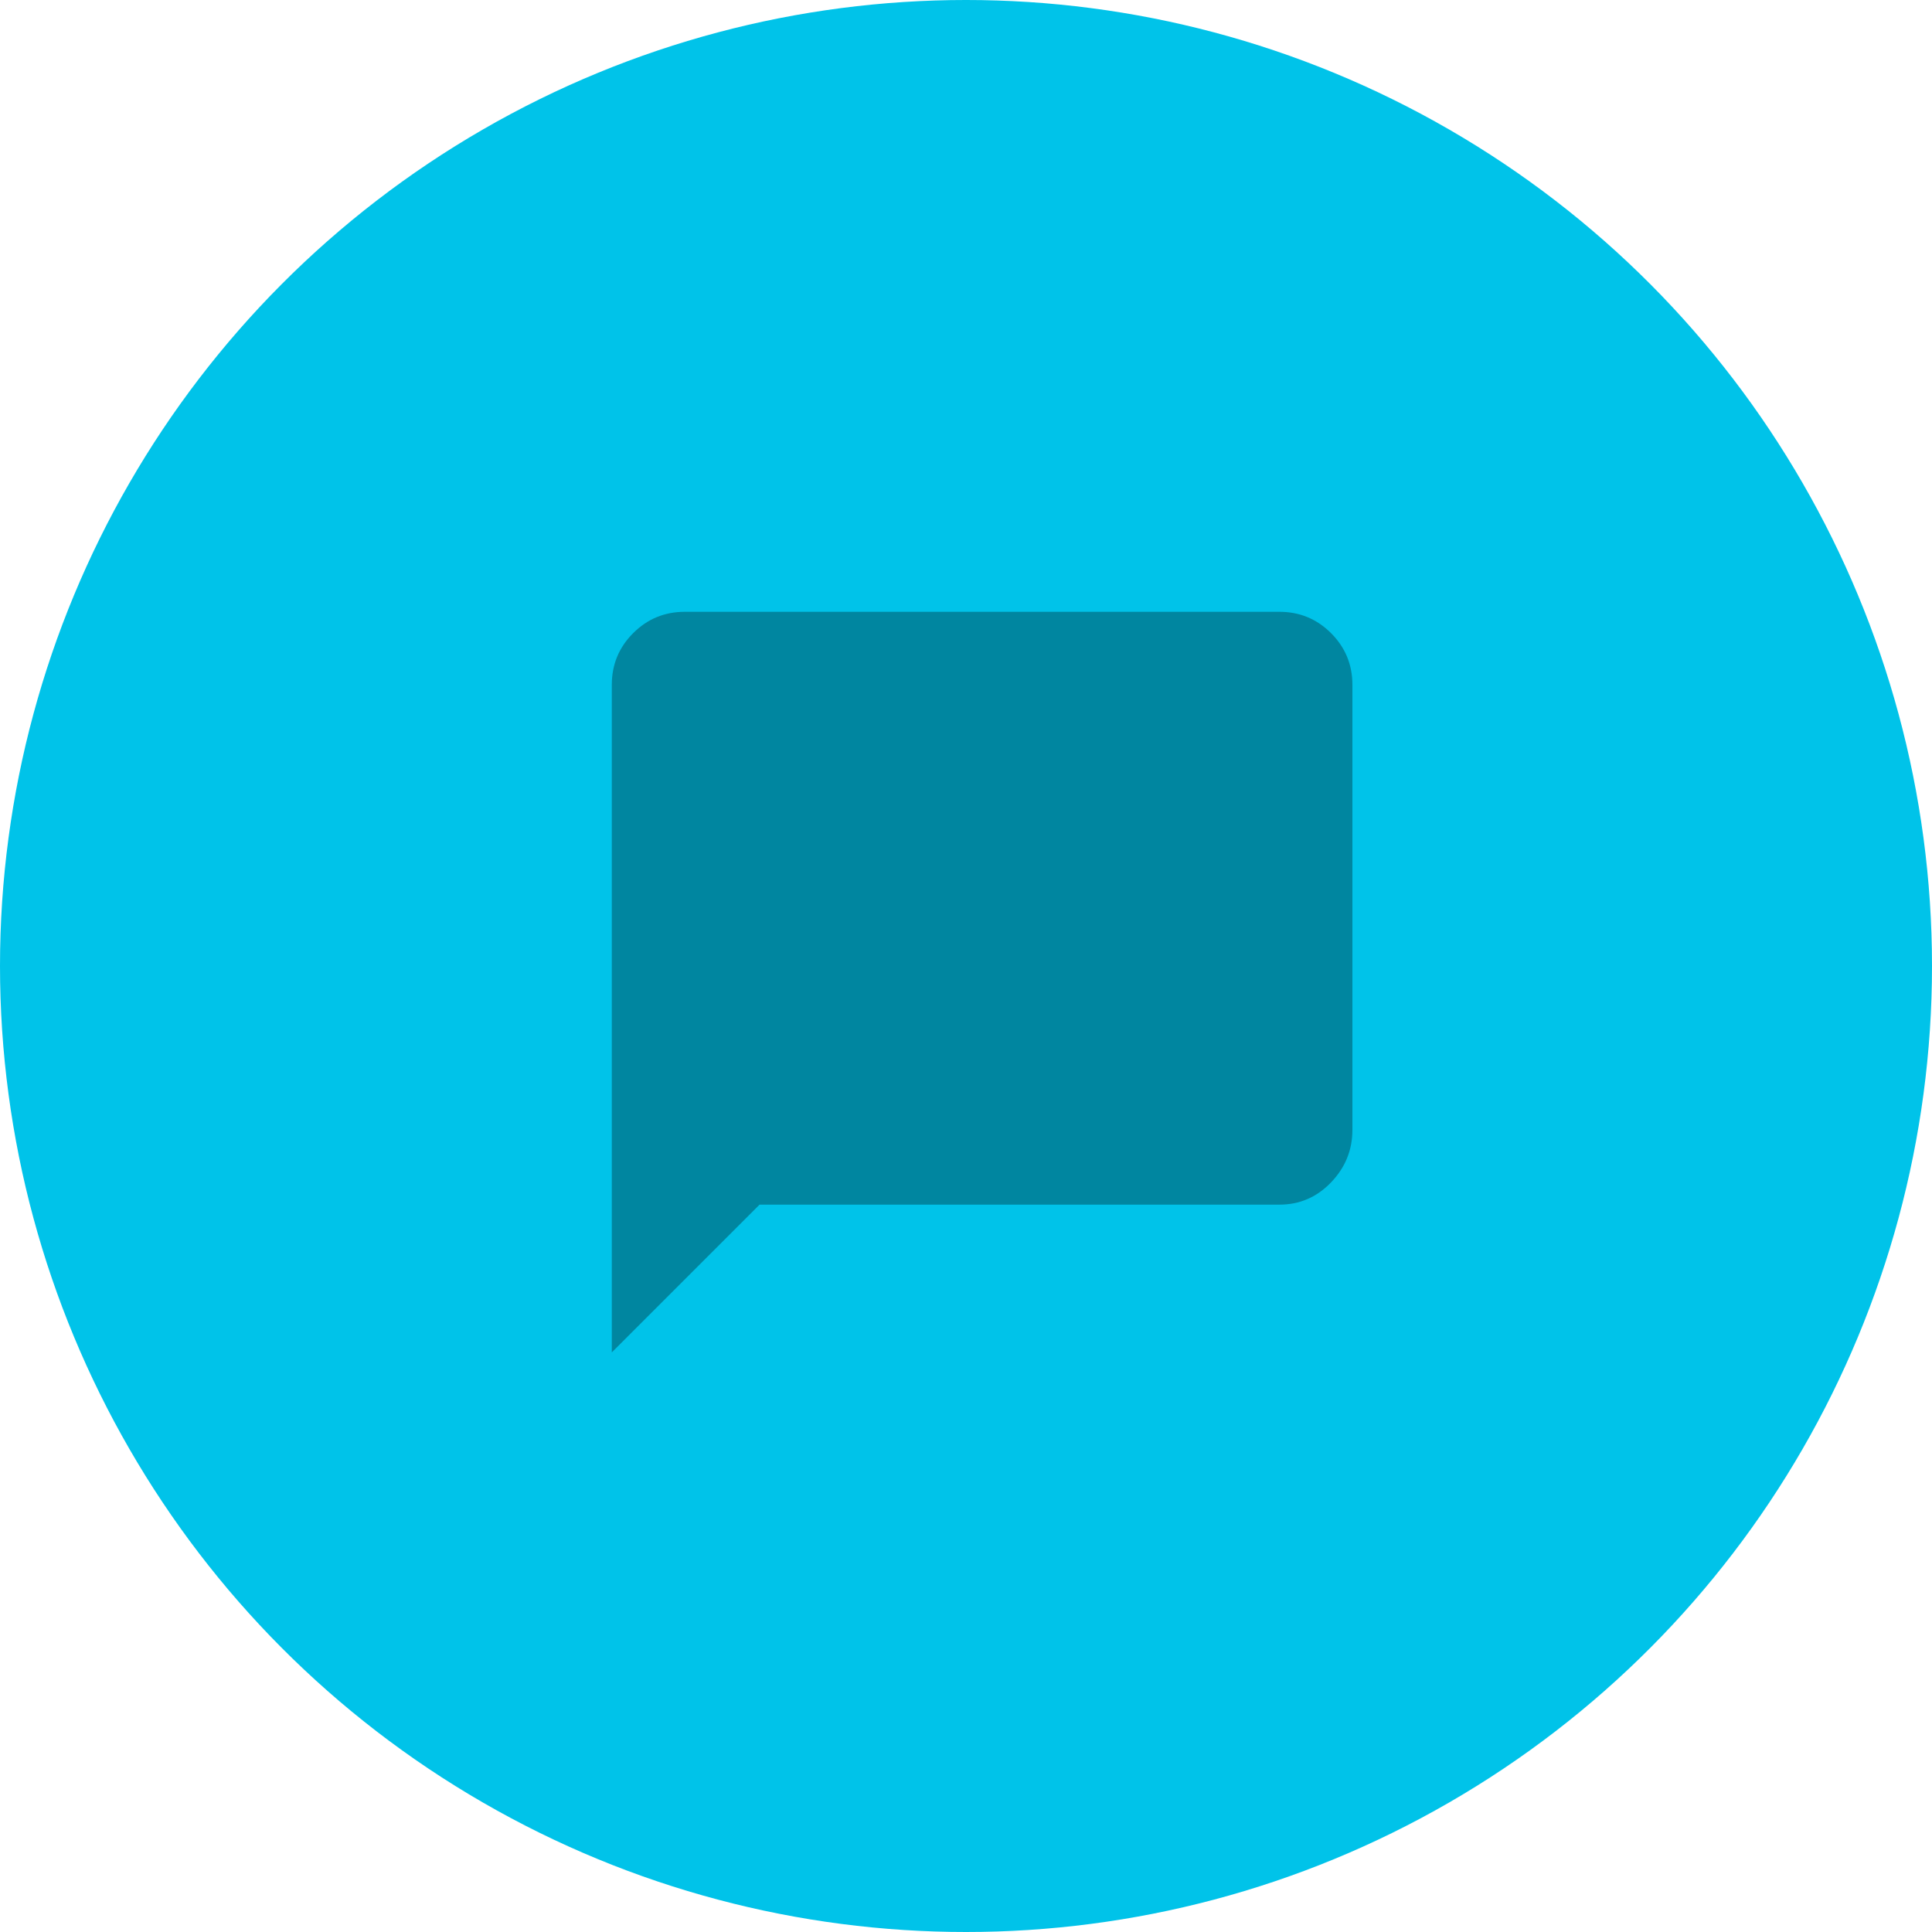 <?xml version="1.0" encoding="UTF-8"?>
<svg width="60px" height="60px" viewBox="0 0 60 60" version="1.1" xmlns="http://www.w3.org/2000/svg" xmlns:xlink="http://www.w3.org/1999/xlink">
    <!-- Generator: Sketch 52.2 (67145) - http://www.bohemiancoding.com/sketch -->
    <title>Group 13 Copy</title>
    <desc>Created with Sketch.</desc>
    <g id="Versão-atual" stroke="none" stroke-width="1" fill="none" fill-rule="evenodd">
        <g id="01.5---Float" transform="translate(-300, -19)">
            <g id="Group-34" transform="translate(123, 19)">
                <g id="Group-18">
                    <g id="Group-13-Copy" transform="translate(177, 0)">
                        <g id="smile">
                            <g id="Group-4">
                                <circle id="Oval-5" fill="#00C3E9" cx="30" cy="30" r="30"></circle>
                                <path d="M39.733,19 C40.36,19 40.894,19.221 41.337,19.663 C41.779,20.106 42,20.64 42,21.267 L42,35.089 C42,35.716 41.779,36.259 41.337,36.72 C40.894,37.181 40.36,37.411 39.733,37.411 L23.589,37.411 L19,42 L19,21.267 C19,20.64 19.221,20.106 19.663,19.663 C20.106,19.221 20.64,19 21.267,19 L39.733,19 Z" id="chat_bubble---material" fill-opacity="0.314" fill="#000000"></path>
                            </g>
                        </g>
                    </g>
                </g>
            </g>
        </g>
    </g>
</svg>
